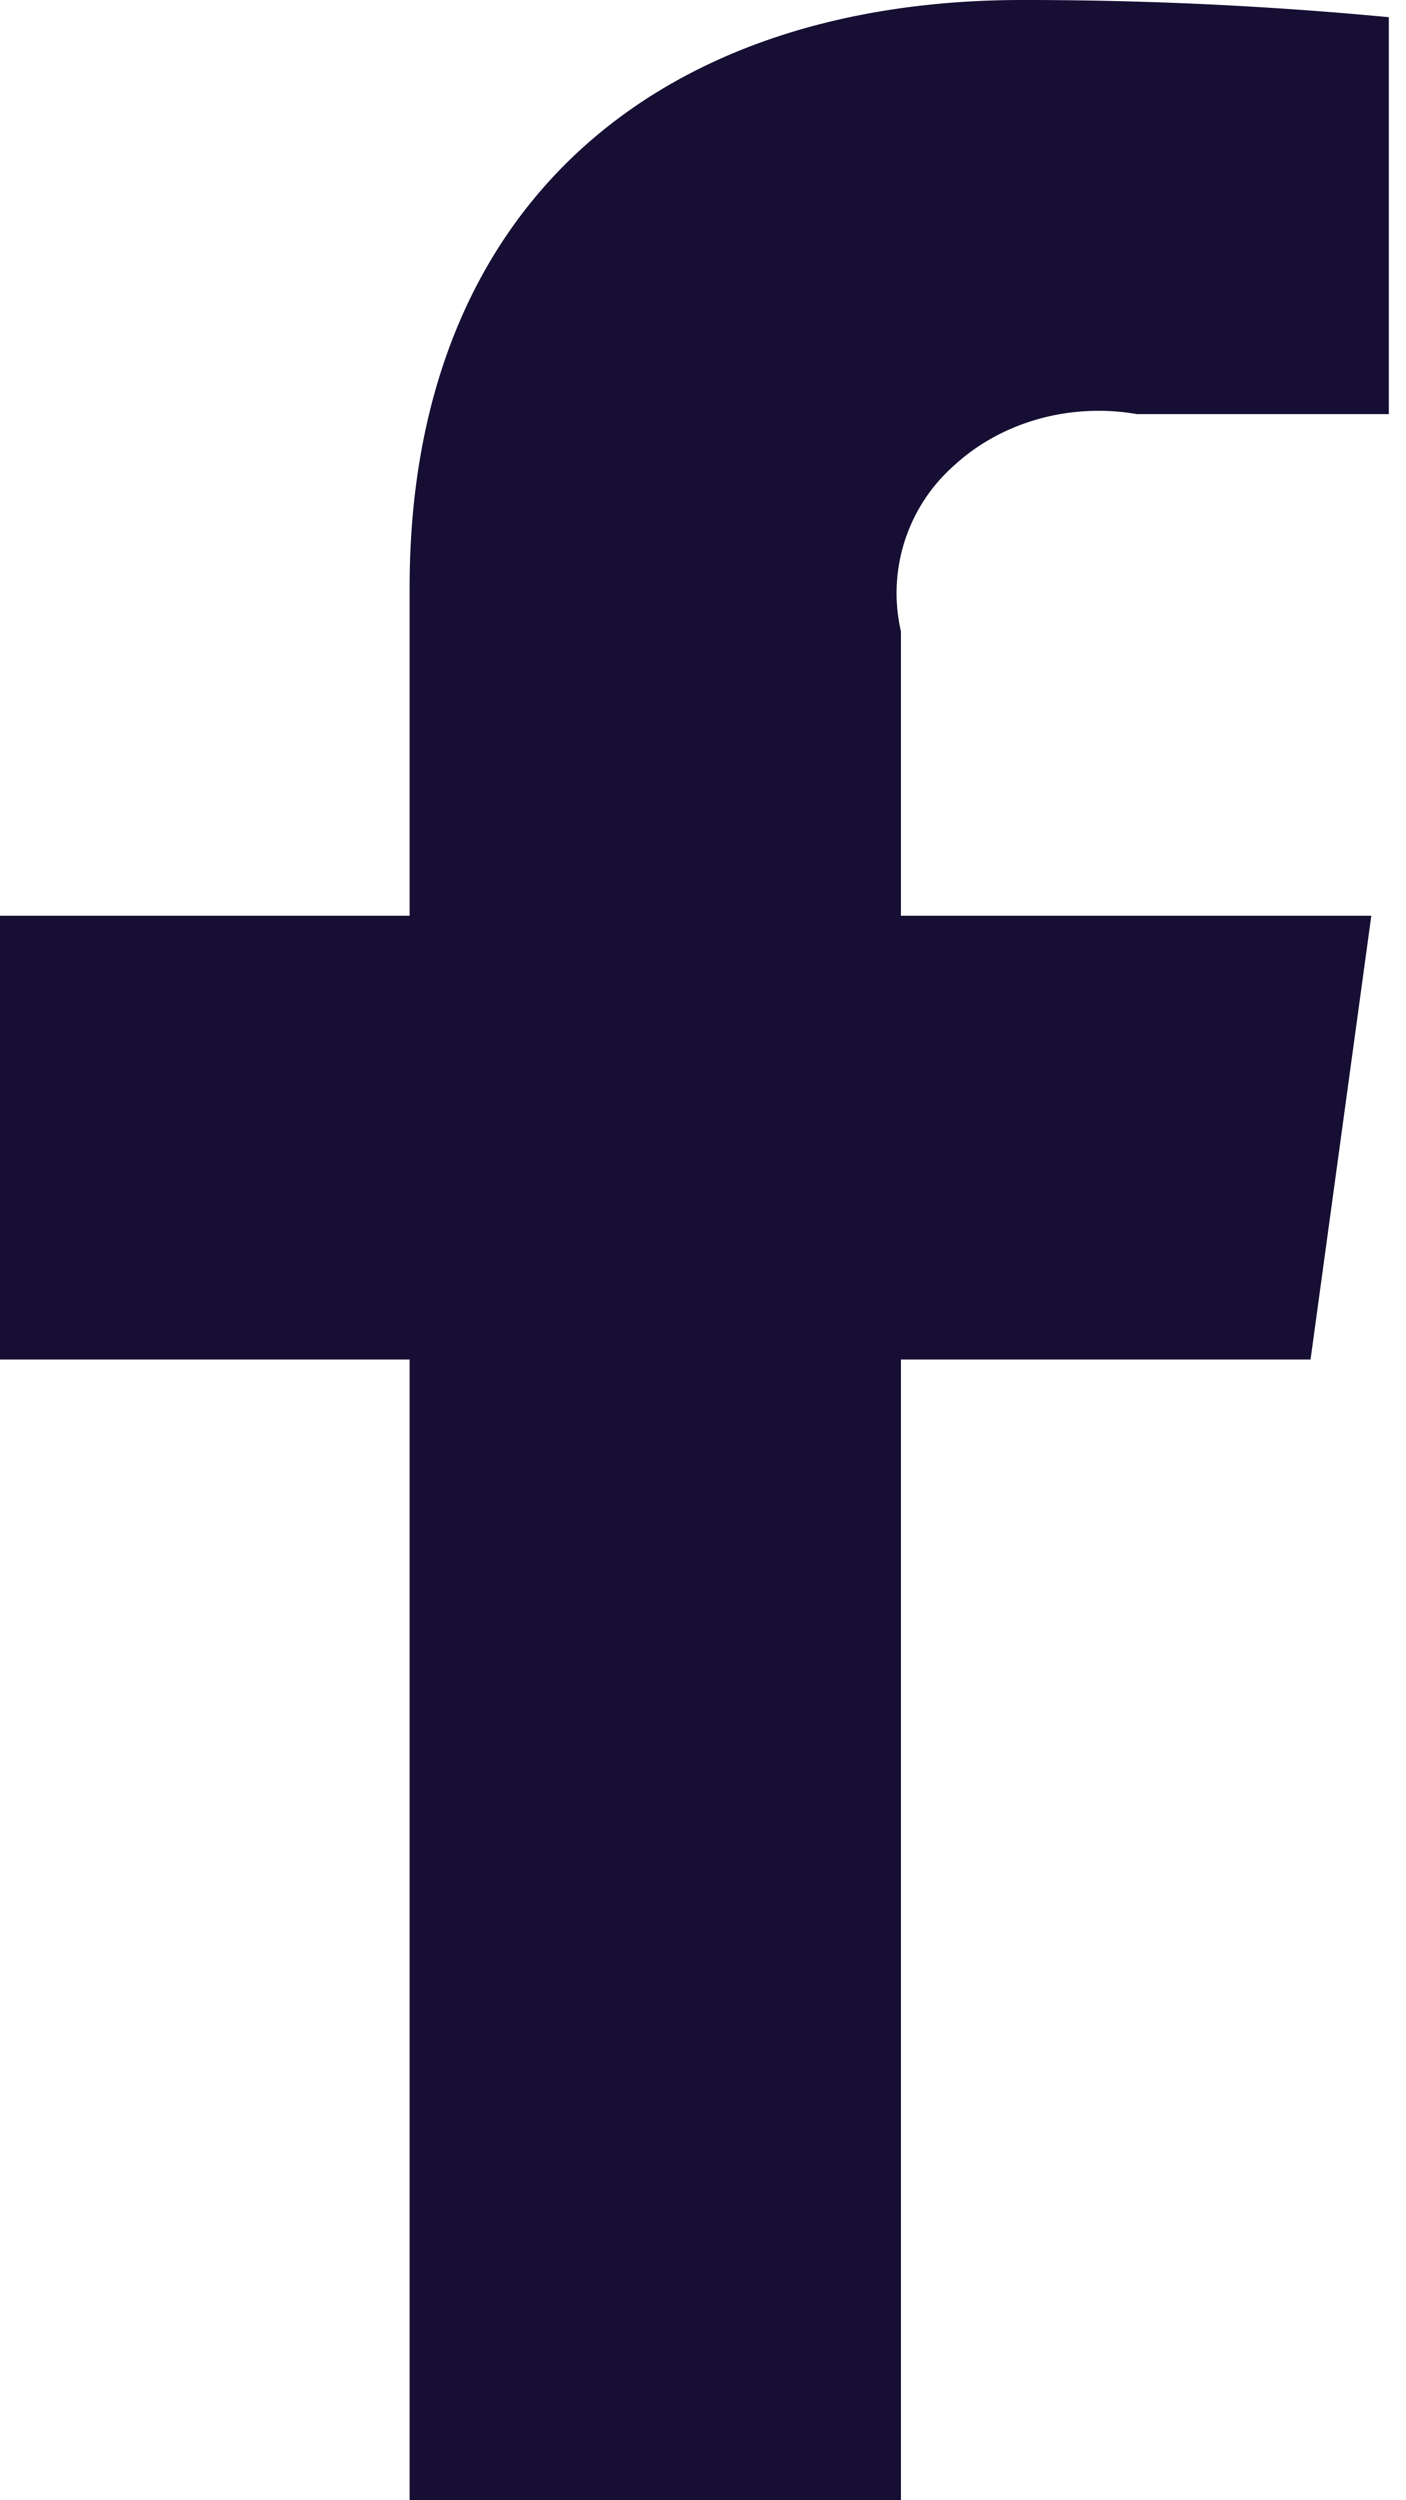 <svg viewBox="0 0 9 16" xmlns="http://www.w3.org/2000/svg"><path d="M5.767 16V8.7h2.622l.389-2.84H5.767V4.04a1.089 1.089 0 0 1 .34-1.061c.304-.28.744-.403 1.17-.329H8.89V.11A24.744 24.744 0 0 0 6.544 0C4.211 0 2.622 1.32 2.622 3.76v2.1H0V8.7h2.622V16h3.145z" fill="#160E33" fill-rule="evenodd"/></svg>
